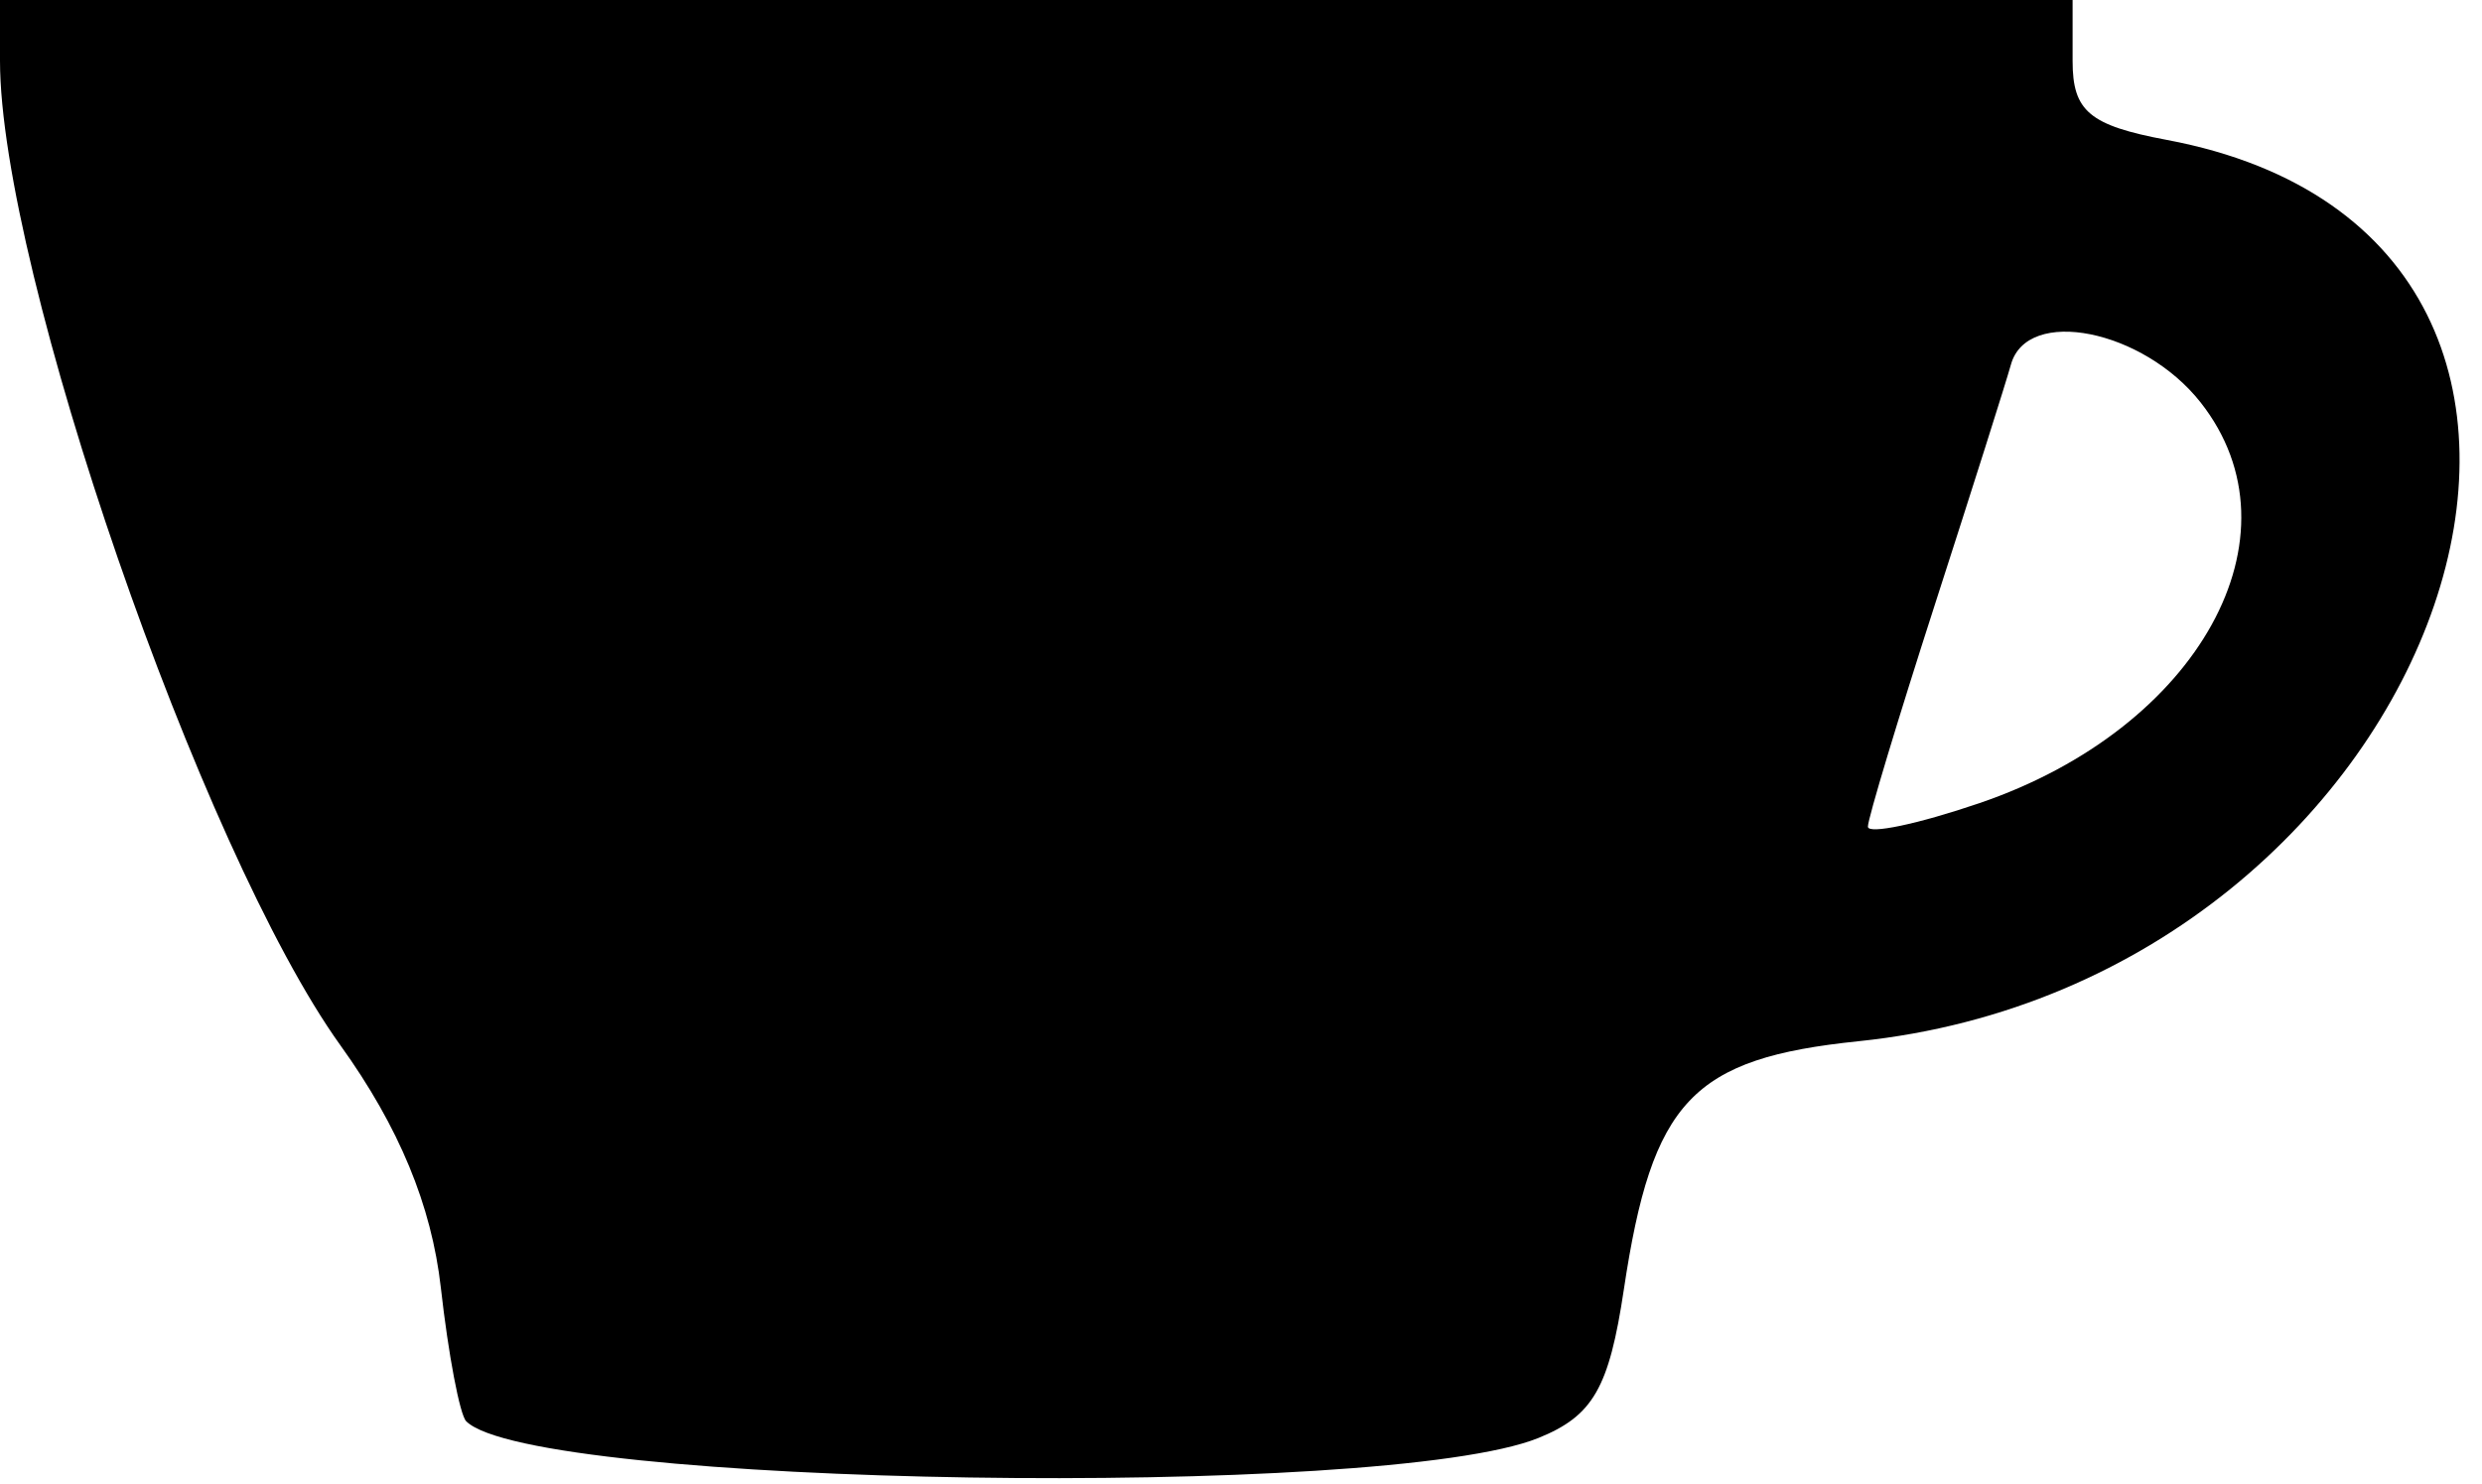 <svg width="97" height="58" viewBox="0 0 97 58" fill="none" xmlns="http://www.w3.org/2000/svg">
<path fill-rule="evenodd" clip-rule="evenodd" d="M0 2.372C0 10.541 7.863 33.287 13.307 40.864C15.596 44.05 16.866 47.118 17.229 50.337C17.524 52.956 17.97 55.303 18.22 55.553C20.783 58.117 54.117 58.636 60.126 56.206C62.258 55.343 62.885 54.254 63.462 50.405C64.57 43.017 66.127 41.37 72.642 40.698C95.675 38.32 105.562 9.385 84.679 5.468C81.66 4.901 81 4.349 81 2.389V0H40.5H0V2.372ZM86.006 15.734C90.1 20.939 85.94 28.469 77.356 31.394C74.96 32.211 73 32.623 73 32.311C73 31.998 74.18 28.088 75.621 23.621C77.063 19.155 78.399 14.938 78.59 14.25C79.223 11.971 83.76 12.879 86.006 15.734Z" fill="black"/>
</svg>
